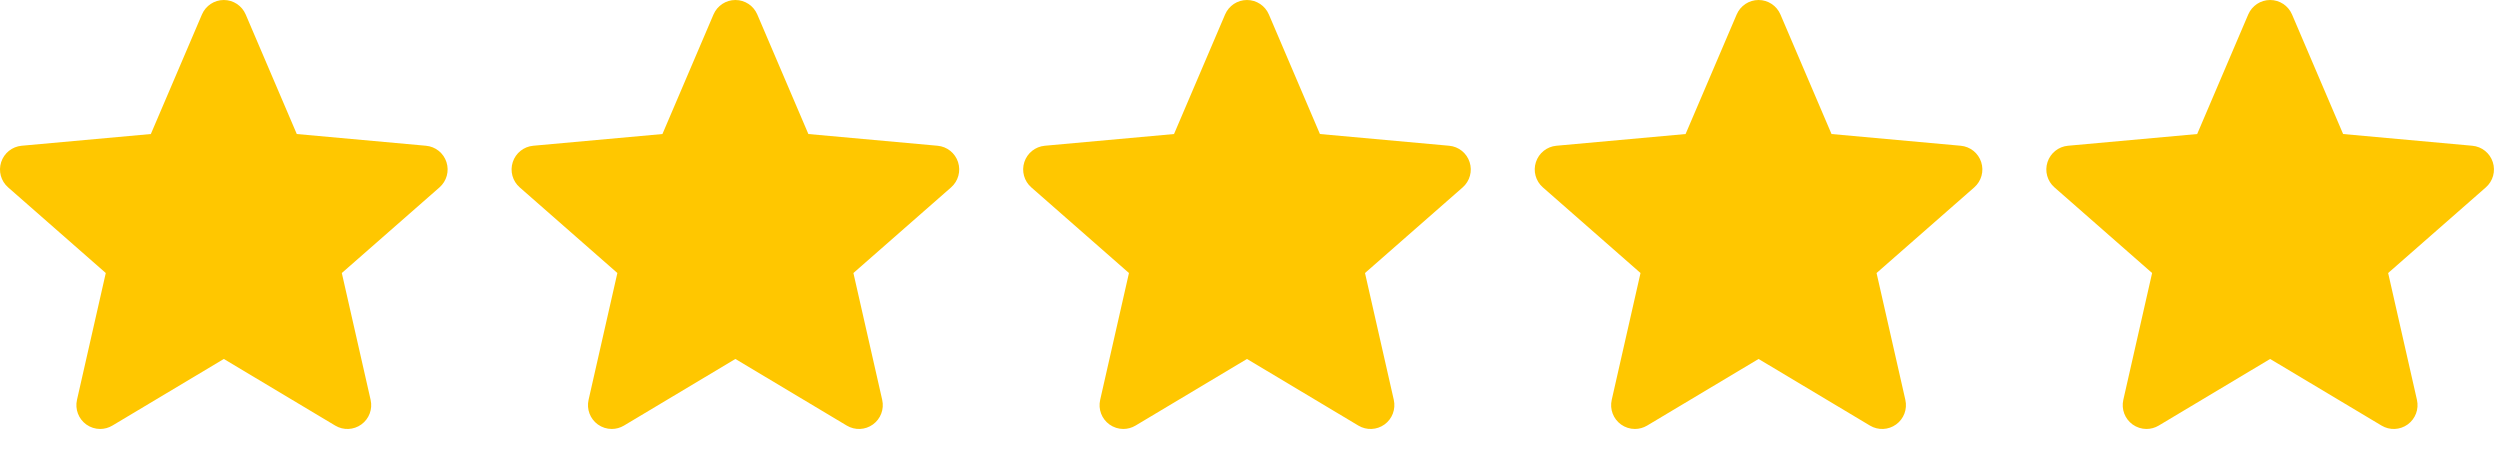 <svg width="77" height="14" viewBox="0 0 77 14" fill="none" xmlns="http://www.w3.org/2000/svg">
<path d="M13.751 4.993C13.661 4.714 13.413 4.515 13.12 4.489L9.141 4.128L7.567 0.445C7.451 0.175 7.187 0 6.894 0C6.6 0 6.336 0.175 6.22 0.445L4.646 4.128L0.666 4.489C0.374 4.516 0.127 4.714 0.036 4.993C-0.055 5.272 0.029 5.578 0.25 5.771L3.258 8.409L2.371 12.316C2.306 12.604 2.418 12.9 2.656 13.073C2.784 13.165 2.934 13.212 3.085 13.212C3.216 13.212 3.345 13.177 3.461 13.108L6.894 11.056L10.325 13.108C10.576 13.259 10.893 13.245 11.13 13.073C11.369 12.9 11.48 12.603 11.415 12.316L10.528 8.409L13.536 5.772C13.757 5.578 13.842 5.273 13.751 4.993Z" fill="#FFC700"/>
<path d="M29.508 4.993C29.418 4.714 29.17 4.515 28.877 4.489L24.898 4.128L23.324 0.445C23.208 0.175 22.944 0 22.65 0C22.357 0 22.092 0.175 21.976 0.445L20.403 4.128L16.423 4.489C16.131 4.516 15.883 4.714 15.793 4.993C15.702 5.272 15.786 5.578 16.007 5.771L19.015 8.409L18.128 12.316C18.063 12.604 18.175 12.9 18.413 13.073C18.541 13.165 18.691 13.212 18.842 13.212C18.972 13.212 19.102 13.177 19.218 13.108L22.65 11.056L26.081 13.108C26.333 13.259 26.649 13.245 26.887 13.073C27.125 12.9 27.237 12.603 27.172 12.316L26.285 8.409L29.293 5.772C29.514 5.578 29.599 5.273 29.508 4.993Z" fill="#FFC700"/>
<path d="M45.264 4.993C45.174 4.714 44.927 4.515 44.634 4.489L40.654 4.128L39.081 0.445C38.965 0.175 38.7 0 38.407 0C38.113 0 37.849 0.175 37.733 0.445L36.16 4.128L32.18 4.489C31.887 4.516 31.64 4.714 31.549 4.993C31.459 5.272 31.543 5.578 31.764 5.771L34.772 8.409L33.885 12.316C33.82 12.604 33.931 12.9 34.17 13.073C34.298 13.165 34.448 13.212 34.599 13.212C34.729 13.212 34.858 13.177 34.974 13.108L38.407 11.056L41.838 13.108C42.089 13.259 42.406 13.245 42.644 13.073C42.882 12.9 42.993 12.603 42.929 12.316L42.042 8.409L45.05 5.772C45.271 5.578 45.355 5.273 45.264 4.993Z" fill="#FFC700"/>
<path d="M61.021 4.993C60.931 4.714 60.683 4.515 60.39 4.489L56.411 4.128L54.837 0.445C54.721 0.175 54.457 0 54.164 0C53.87 0 53.606 0.175 53.49 0.445L51.916 4.128L47.936 4.489C47.644 4.516 47.397 4.714 47.306 4.993C47.215 5.272 47.299 5.578 47.52 5.771L50.528 8.409L49.641 12.316C49.576 12.604 49.688 12.9 49.926 13.073C50.054 13.165 50.204 13.212 50.355 13.212C50.486 13.212 50.615 13.177 50.731 13.108L54.164 11.056L57.595 13.108C57.846 13.259 58.163 13.245 58.4 13.073C58.639 12.9 58.75 12.603 58.685 12.316L57.798 8.409L60.806 5.772C61.027 5.578 61.112 5.273 61.021 4.993Z" fill="#FFC700"/>
<path d="M76.778 4.993C76.688 4.714 76.44 4.515 76.147 4.489L72.168 4.128L70.594 0.445C70.478 0.175 70.214 0 69.92 0C69.627 0 69.362 0.175 69.246 0.445L67.673 4.128L63.693 4.489C63.401 4.516 63.154 4.714 63.063 4.993C62.972 5.272 63.056 5.578 63.277 5.771L66.285 8.409L65.398 12.316C65.333 12.604 65.445 12.9 65.683 13.073C65.811 13.165 65.961 13.212 66.112 13.212C66.242 13.212 66.372 13.177 66.488 13.108L69.92 11.056L73.352 13.108C73.603 13.259 73.919 13.245 74.157 13.073C74.395 12.9 74.507 12.603 74.442 12.316L73.555 8.409L76.563 5.772C76.784 5.578 76.869 5.273 76.778 4.993Z" fill="#FFC700"/>
</svg>
